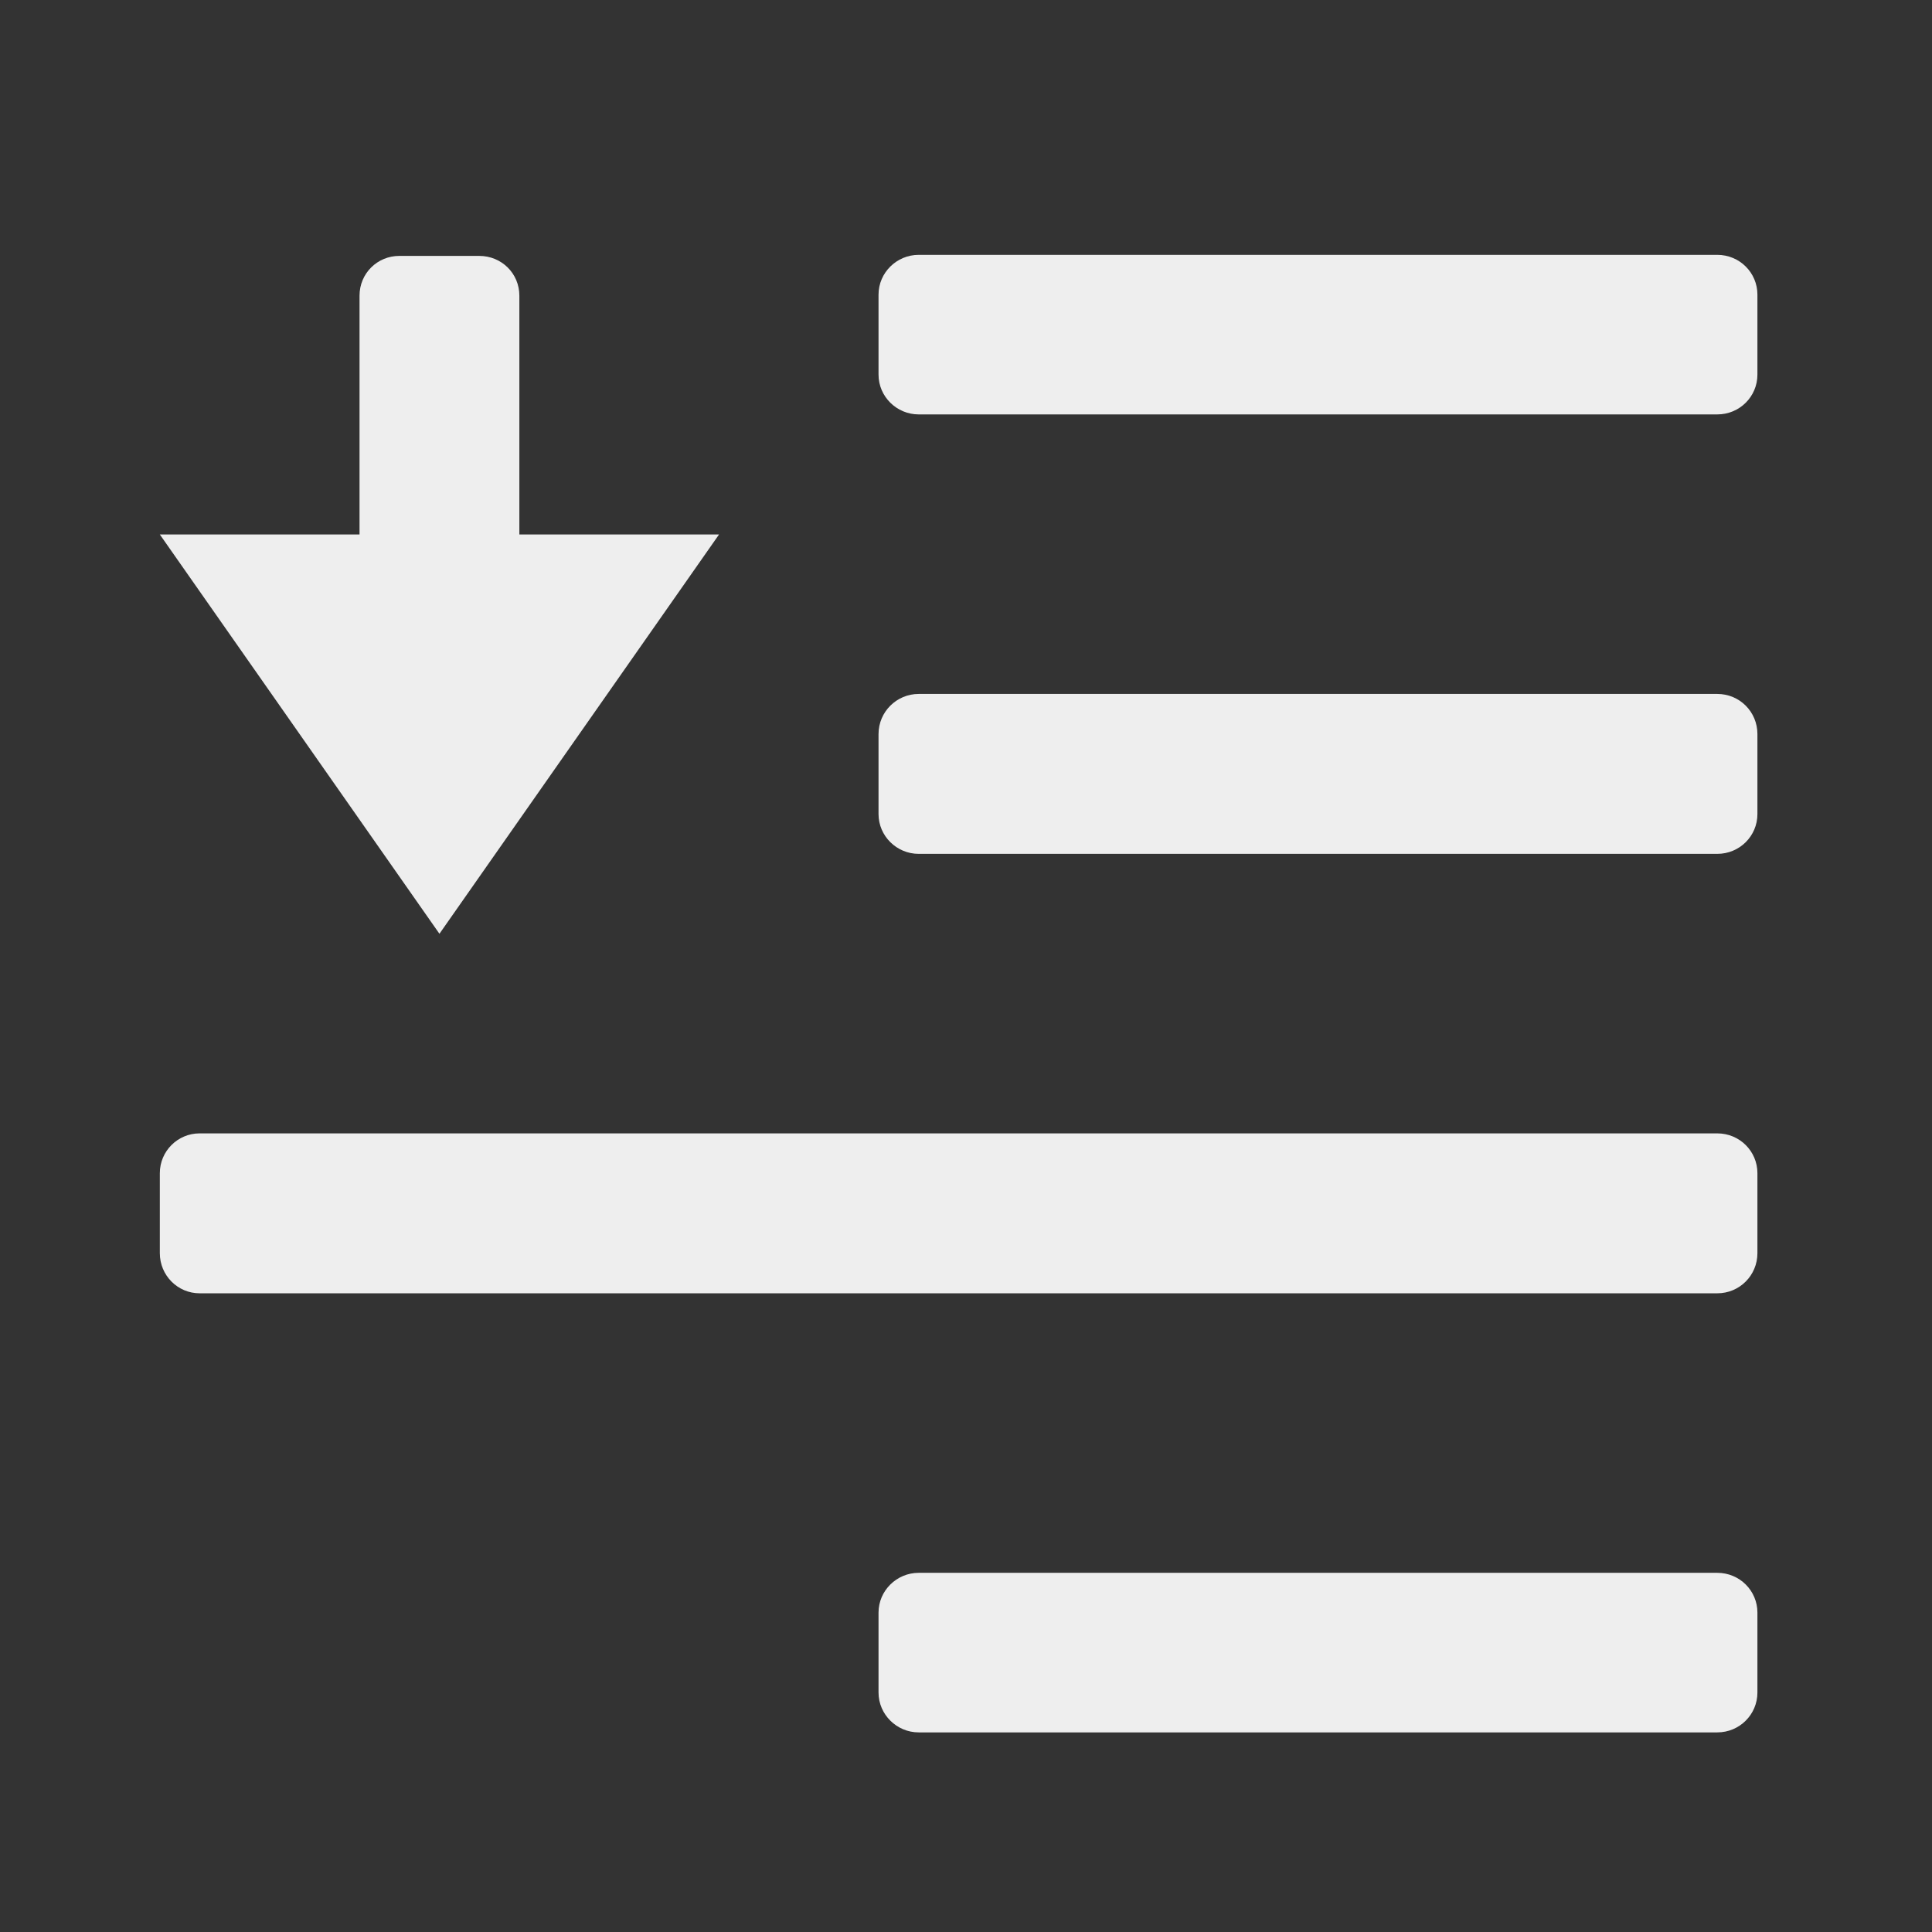 
<svg xmlns="http://www.w3.org/2000/svg" xmlns:xlink="http://www.w3.org/1999/xlink" width="22px" height="22px" viewBox="0 0 22 22" version="1.1">
<rect x="0" y="0" width="22" height="22" fill="#333333" stroke="none"/>
<g id="surface1">
     <defs>
  <style id="current-color-scheme" type="text/css">
   .ColorScheme-Text { color:#eeeeee; } .ColorScheme-Highlight { color:#424242; }
  </style>
 </defs>
<path style="fill:currentColor" class="ColorScheme-Text" d="M 10.461 17.91 L 19.555 17.91 C 19.809 17.91 20.012 18.113 20.012 18.363 L 20.012 19.273 C 20.012 19.523 19.809 19.727 19.555 19.727 L 10.461 19.727 C 10.211 19.727 10.004 19.523 10.004 19.273 L 10.004 18.363 C 10.004 18.113 10.211 17.91 10.461 17.91 Z M 10.461 17.91 "/>
     <defs>
  <style id="current-color-scheme" type="text/css">
   .ColorScheme-Text { color:#eeeeee; } .ColorScheme-Highlight { color:#424242; }
  </style>
 </defs>
<path style="fill:currentColor" class="ColorScheme-Text" d="M 10.461 2.902 L 19.555 2.902 C 19.809 2.902 20.012 3.105 20.012 3.355 L 20.012 4.266 C 20.012 4.516 19.809 4.719 19.555 4.719 L 10.461 4.719 C 10.211 4.719 10.004 4.516 10.004 4.266 L 10.004 3.355 C 10.004 3.105 10.211 2.902 10.461 2.902 Z M 10.461 2.902 "/>
     <defs>
  <style id="current-color-scheme" type="text/css">
   .ColorScheme-Text { color:#eeeeee; } .ColorScheme-Highlight { color:#424242; }
  </style>
 </defs>
<path style="fill:currentColor" class="ColorScheme-Text" d="M 10.461 7.902 L 19.555 7.902 C 19.809 7.902 20.012 8.105 20.012 8.359 L 20.012 9.27 C 20.012 9.52 19.809 9.723 19.555 9.723 L 10.461 9.723 C 10.211 9.723 10.004 9.52 10.004 9.27 L 10.004 8.359 C 10.004 8.105 10.211 7.902 10.461 7.902 Z M 10.461 7.902 "/>
     <defs>
  <style id="current-color-scheme" type="text/css">
   .ColorScheme-Text { color:#eeeeee; } .ColorScheme-Highlight { color:#424242; }
  </style>
 </defs>
<path style="fill:currentColor" class="ColorScheme-Text" d="M 2.273 12.906 L 19.555 12.906 C 19.809 12.906 20.012 13.109 20.012 13.359 L 20.012 14.27 C 20.012 14.523 19.809 14.727 19.555 14.727 L 2.273 14.727 C 2.023 14.727 1.82 14.523 1.82 14.27 L 1.82 13.359 C 1.82 13.109 2.023 12.906 2.273 12.906 Z M 2.273 12.906 "/>
     <defs>
  <style id="current-color-scheme" type="text/css">
   .ColorScheme-Text { color:#eeeeee; } .ColorScheme-Highlight { color:#424242; }
  </style>
 </defs>
<path style="fill:currentColor" class="ColorScheme-Text" d="M 4.094 7.902 L 5.914 7.902 L 5.914 3.367 C 5.914 3.113 5.711 2.914 5.457 2.914 L 4.547 2.914 C 4.297 2.914 4.094 3.113 4.094 3.367 Z M 4.094 7.902 "/>
     <defs>
  <style id="current-color-scheme" type="text/css">
   .ColorScheme-Text { color:#eeeeee; } .ColorScheme-Highlight { color:#424242; }
  </style>
 </defs>
<path style="fill:currentColor" class="ColorScheme-Text" d="M 8.188 6.086 L 1.82 6.086 L 5.004 10.633 Z M 8.188 6.086 "/>
</g>
</svg>
